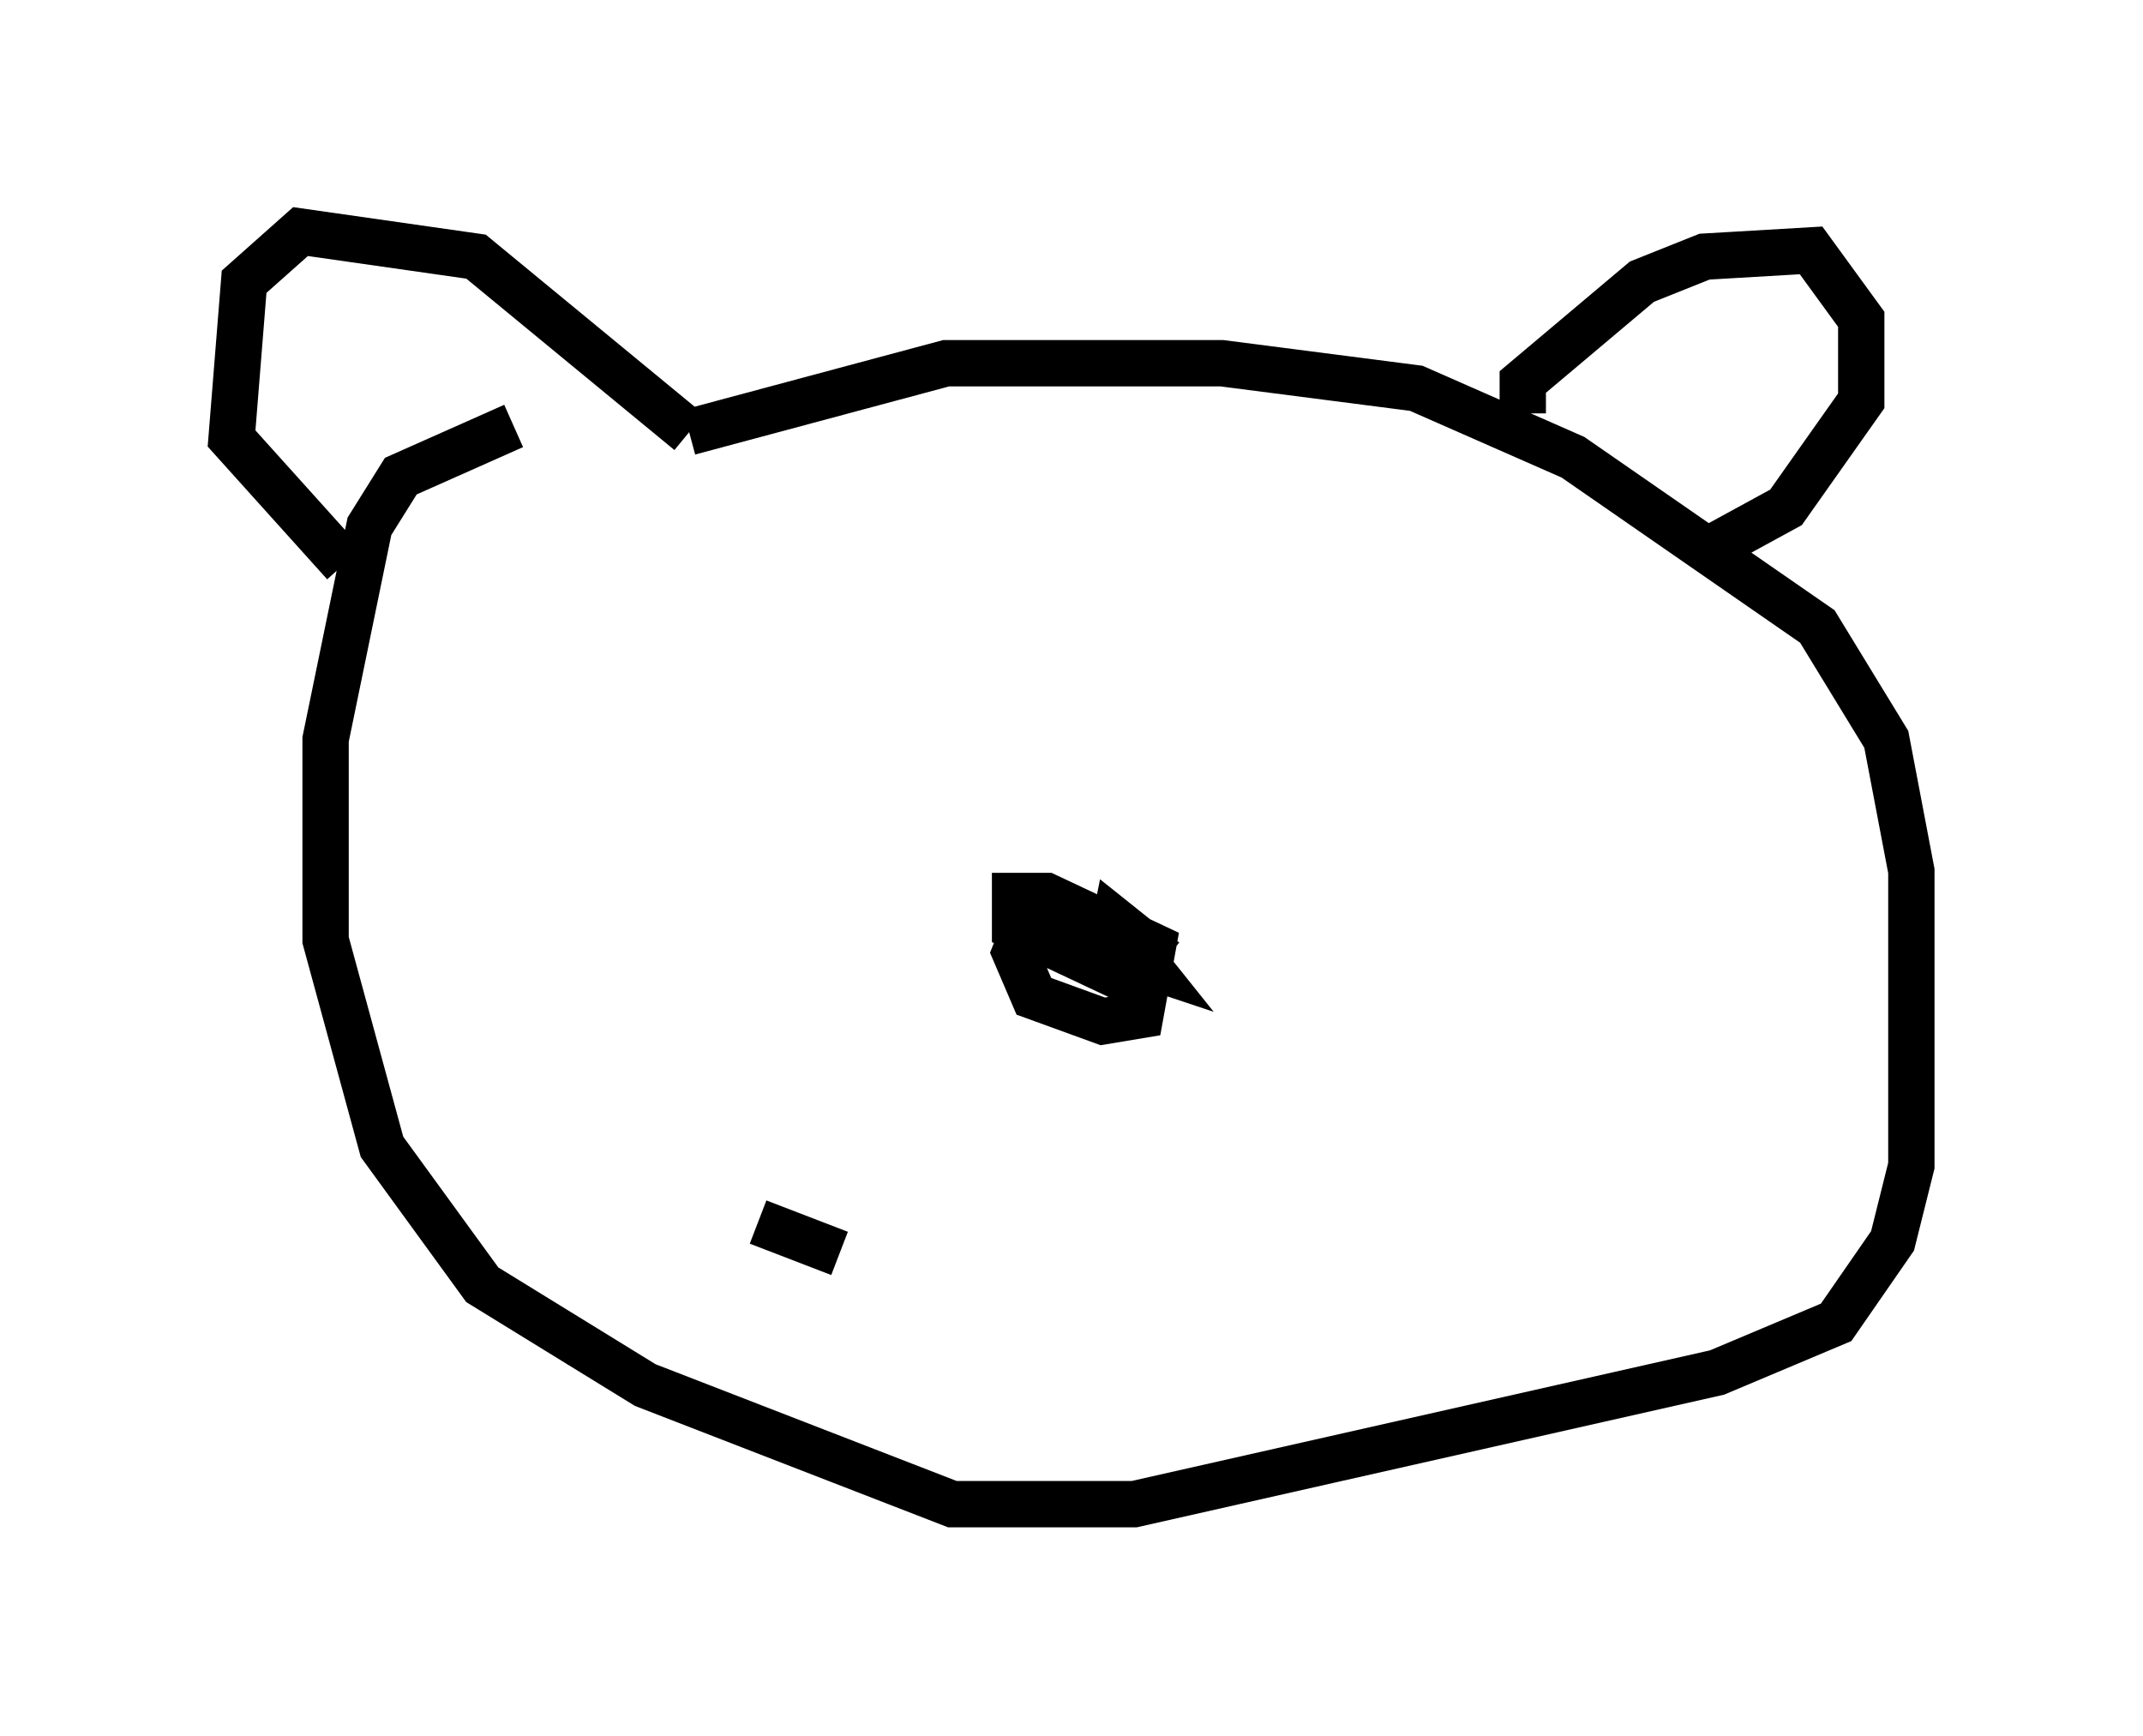 <?xml version="1.0" encoding="utf-8" ?>
<svg baseProfile="full" height="37.469" version="1.1" width="46.265" xmlns="http://www.w3.org/2000/svg" xmlns:ev="http://www.w3.org/2001/xml-events" xmlns:xlink="http://www.w3.org/1999/xlink"><defs /><rect fill="white" height="37.469" width="46.265" x="0" y="0" /><path d="M16.908, 9.195 m-5.819, 0.0 l-2.436, 1.083 -0.677, 1.083 l-0.947, 4.601 0.0, 4.33 l1.218, 4.465 2.165, 2.977 l3.518, 2.165 6.631, 2.571 l3.924, 0.0 12.584, -2.842 l2.571, -1.083 1.218, -1.759 l0.406, -1.624 0.0, -6.36 l-0.541, -2.842 -1.488, -2.436 l-5.277, -3.654 -3.383, -1.488 l-4.195, -0.541 -5.954, 0.0 l-5.548, 1.488 m0.0, 0.0 l-4.601, -3.789 -3.789, -0.541 l-1.218, 1.083 -0.271, 3.383 l2.436, 2.706 m25.44, -3.248 l0.0, -0.677 2.571, -2.165 l1.353, -0.541 2.3, -0.135 l1.083, 1.488 0.0, 1.759 l-1.624, 2.3 -1.488, 0.812 m-14.885, 8.119 l-0.271, 0.677 0.406, 0.947 l1.488, 0.541 0.812, -0.135 l0.271, -1.488 -2.3, -1.083 l-0.677, 0.0 0.0, 0.677 l2.3, 1.083 0.541, -0.677 l-0.677, -0.541 -0.135, 0.677 l0.812, 0.271 -0.541, -0.677 l-0.541, 0.0 m-7.307, 6.225 l1.759, 0.677 " fill="none" stroke="black" stroke-width="1" /></svg>